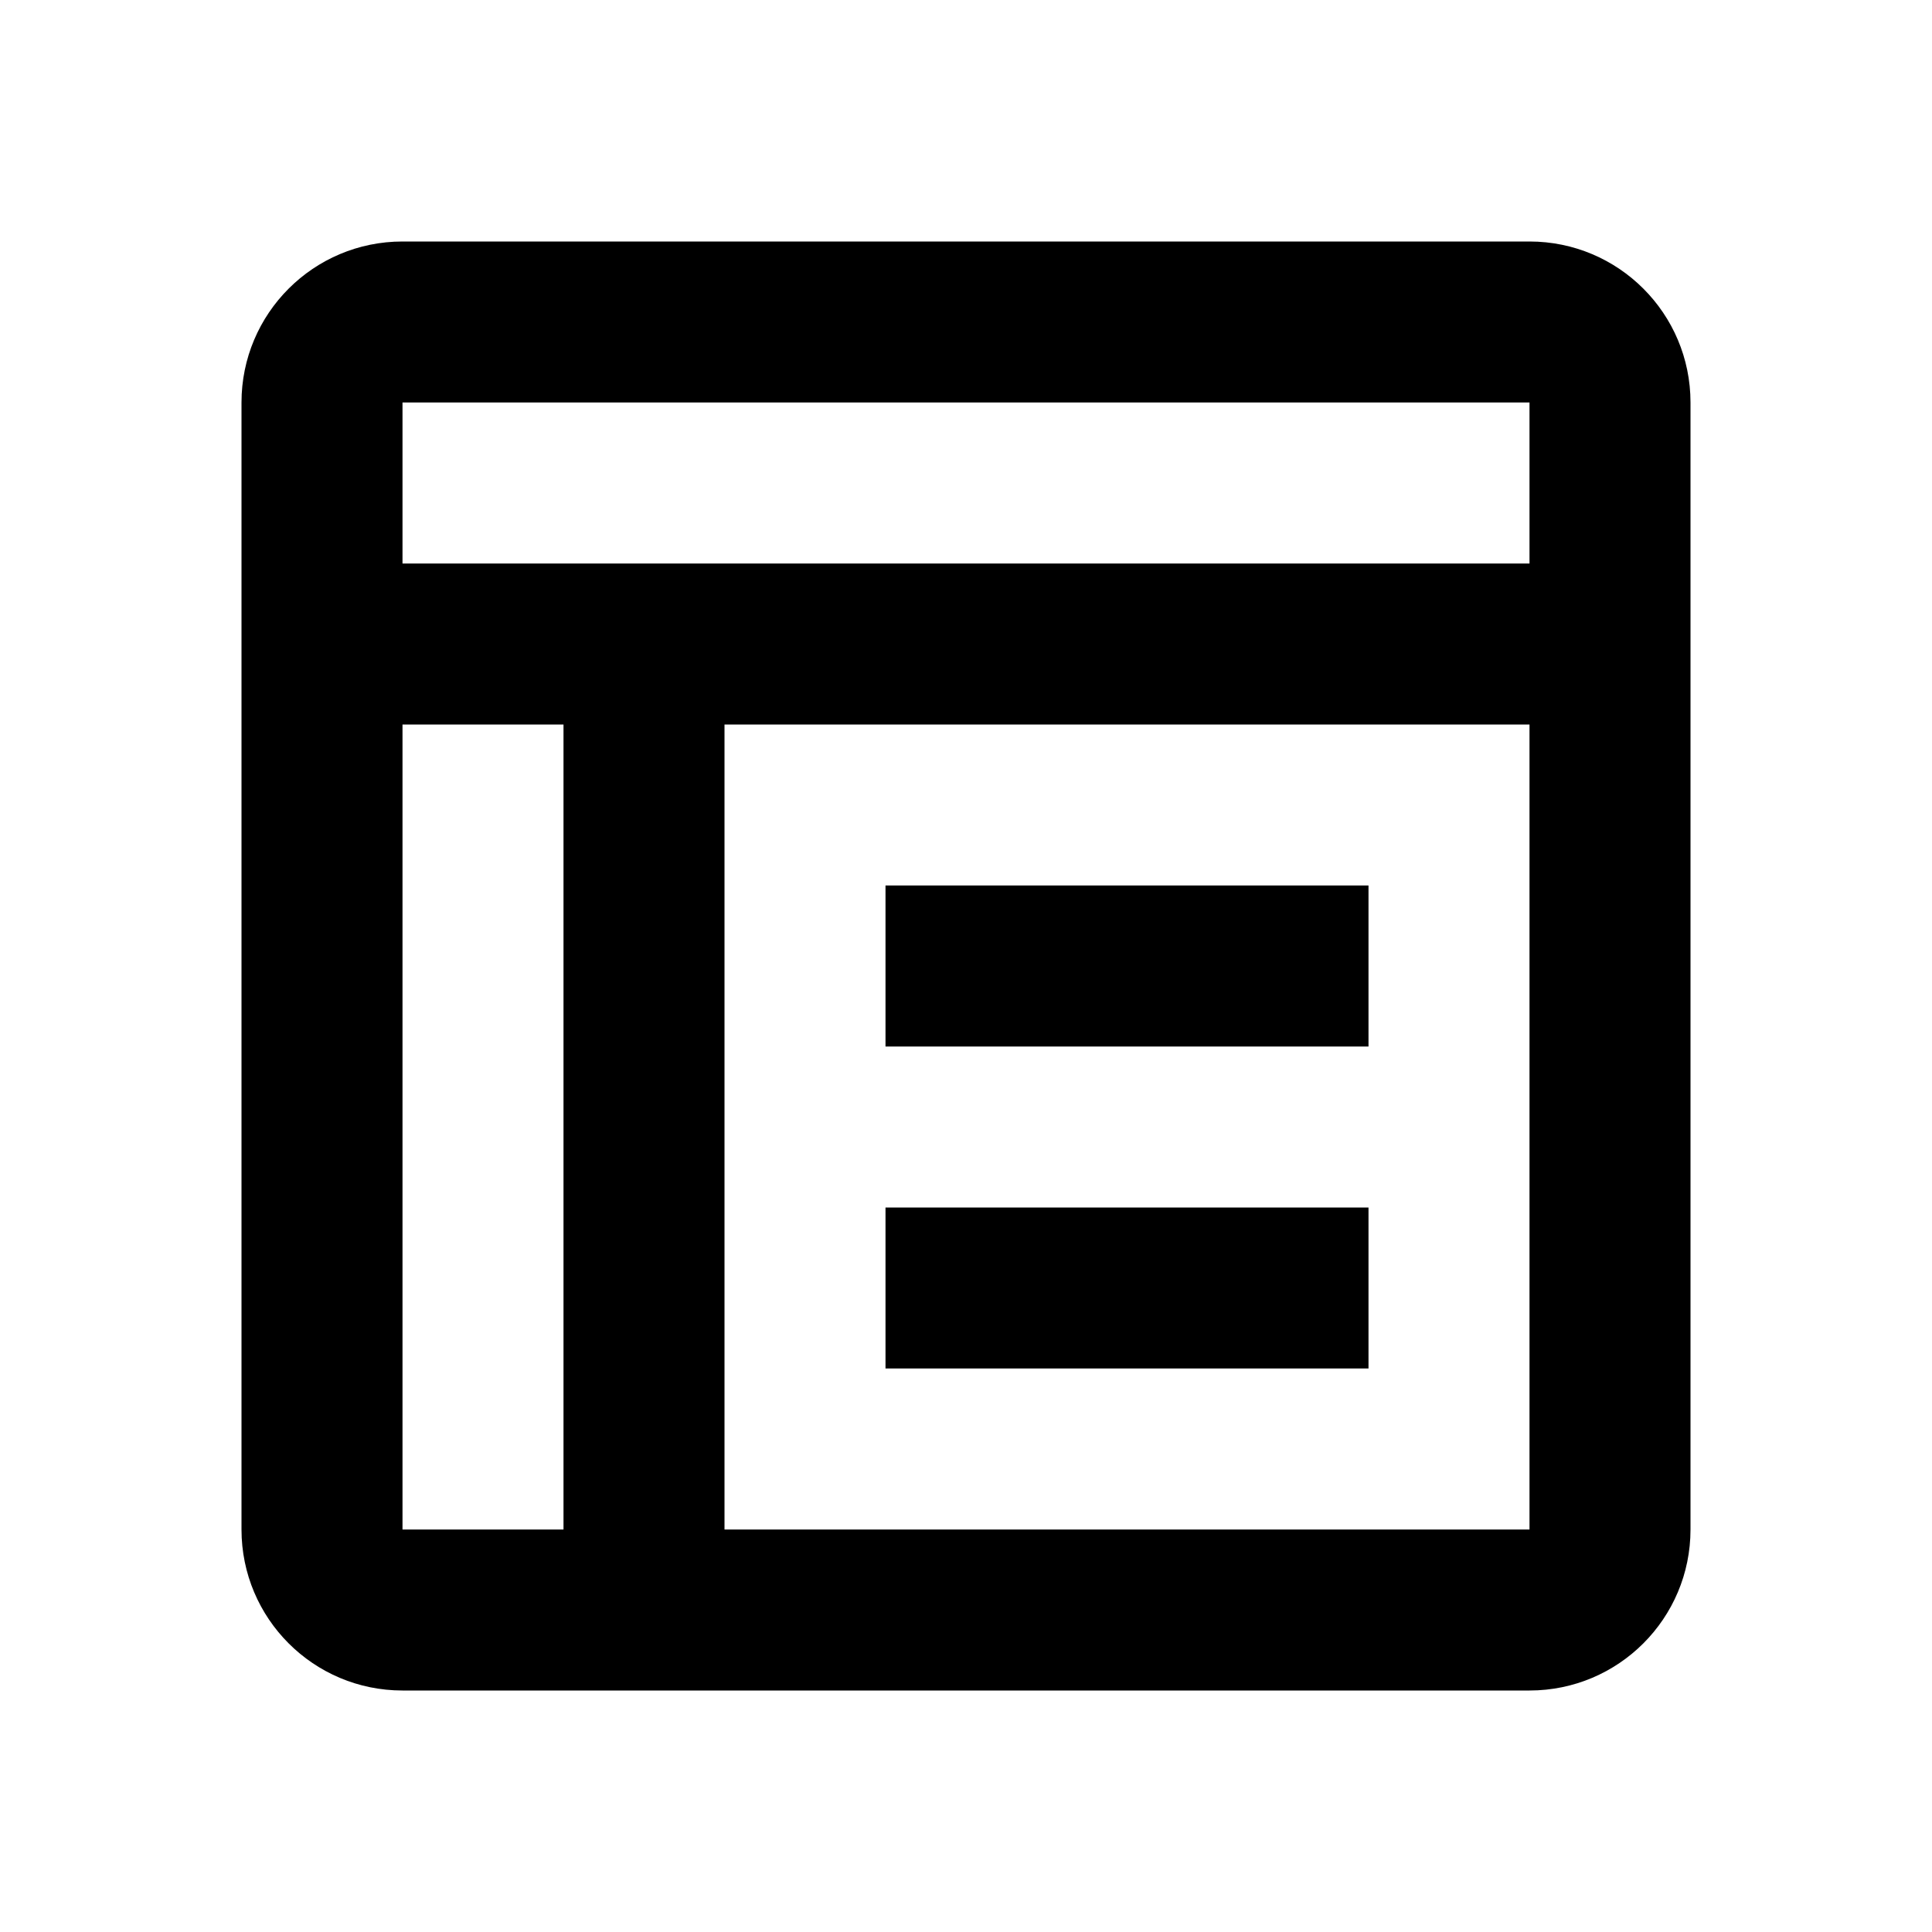 <svg width="24" height="24" viewBox="0 0 24 24" fill="none" xmlns="http://www.w3.org/2000/svg">
<path fill-rule="evenodd" clip-rule="evenodd" d="M21 5C21 3.895 20.105 3 19 3H5C3.895 3 3 3.895 3 5V19C3 20.105 3.895 21 5 21H19C20.105 21 21 20.105 21 19V5ZM5 5H19V7H5V5ZM9 9H19V19H9V9ZM7 9V19H5V9H7ZM11 13H17V11H11V13ZM11 17H17V15H11V17Z" fill="black"/>
</svg>

